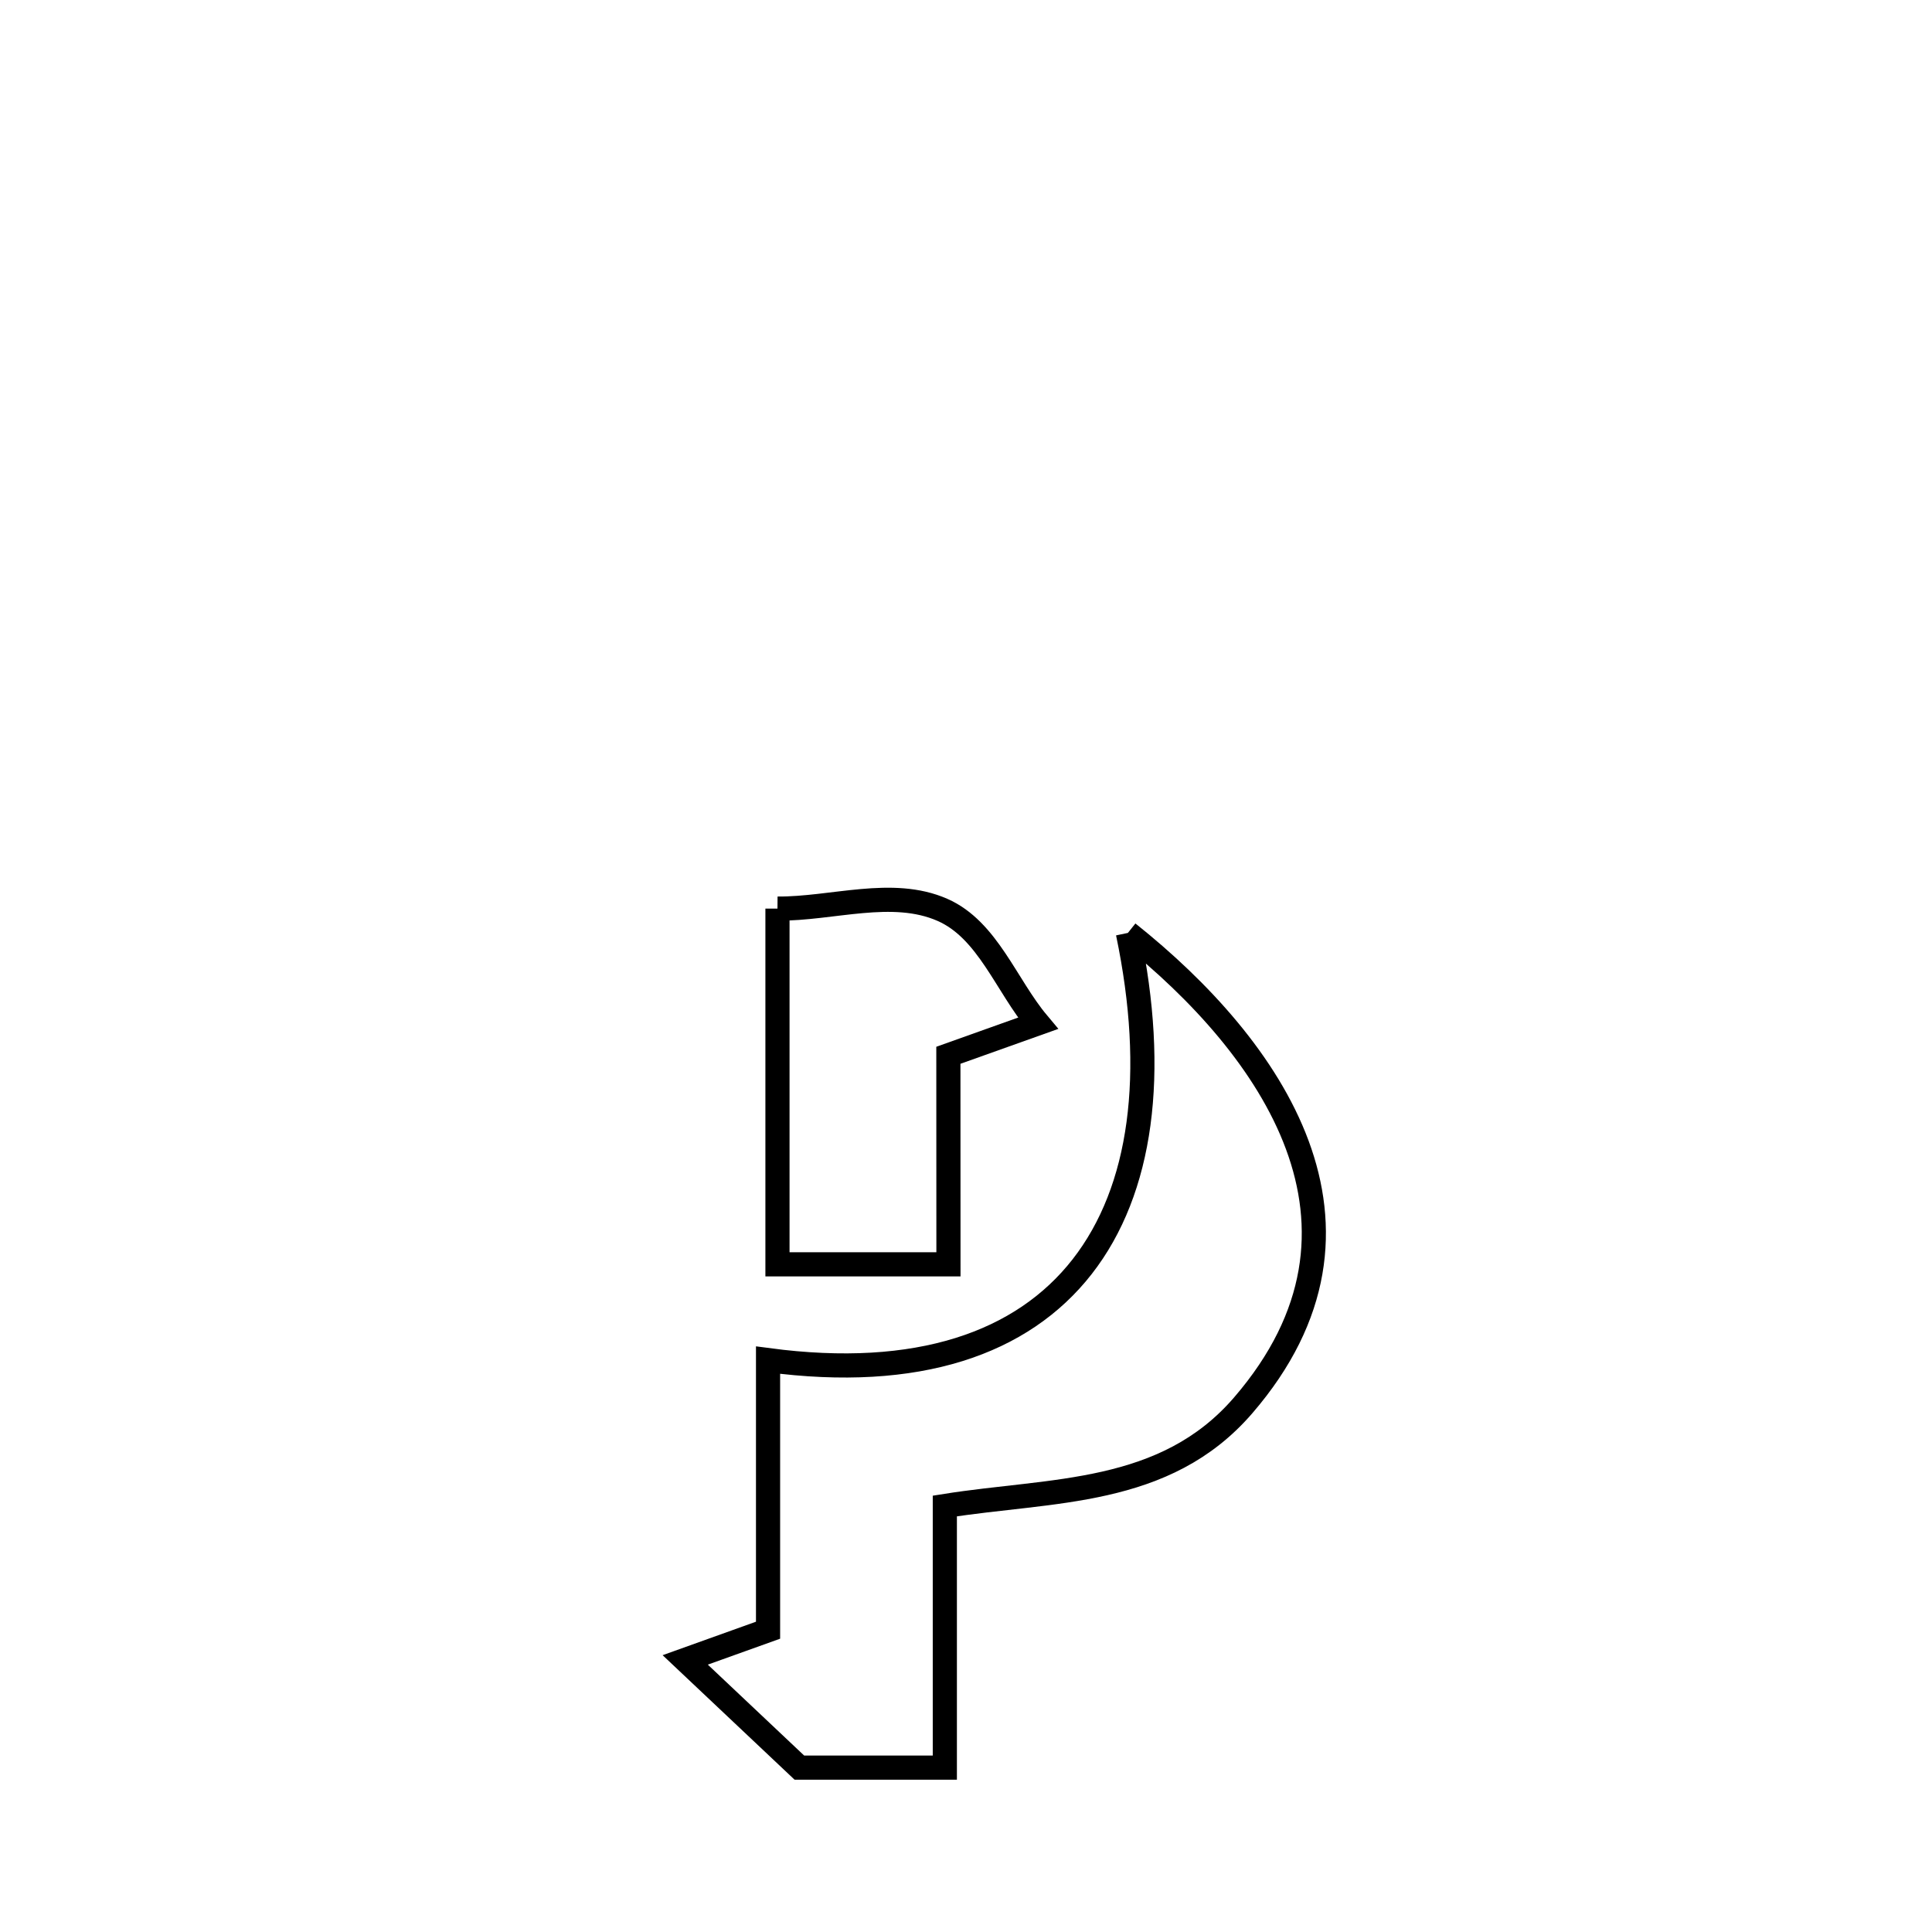 <svg xmlns="http://www.w3.org/2000/svg" viewBox="0.0 0.0 24.0 24.0" height="200px" width="200px"><path fill="none" stroke="black" stroke-width=".3" stroke-opacity="1.0"  filling="0" d="M9.658 11.287 L9.658 11.287 C10.341 11.292 11.083 11.028 11.708 11.303 C12.27 11.55 12.499 12.242 12.894 12.712 L12.894 12.712 C12.523 12.844 12.152 12.976 11.781 13.109 L11.781 13.109 C11.781 13.474 11.782 15.426 11.782 15.706 L11.782 15.706 C11.074 15.706 10.366 15.706 9.658 15.706 L9.658 15.706 C9.658 14.233 9.658 12.76 9.658 11.287 L9.658 11.287"></path>
<path fill="none" stroke="black" stroke-width=".3" stroke-opacity="1.0"  filling="0" d="M14.011 11.589 L14.011 11.589 C15.795 13.01 17.36 15.234 15.444 17.457 C14.469 18.589 13.066 18.496 11.737 18.708 L11.737 18.708 C11.737 19.791 11.737 20.875 11.737 21.958 L11.737 21.958 C11.134 21.958 10.532 21.958 9.93 21.958 L9.93 21.958 C9.457 21.512 8.985 21.066 8.512 20.62 L8.512 20.62 C8.855 20.497 9.198 20.374 9.541 20.251 L9.541 20.251 C9.541 19.133 9.541 18.015 9.541 16.896 L9.541 16.896 C11.4 17.143 12.699 16.688 13.443 15.735 C14.187 14.782 14.376 13.332 14.011 11.589 L14.011 11.589"></path></svg>
